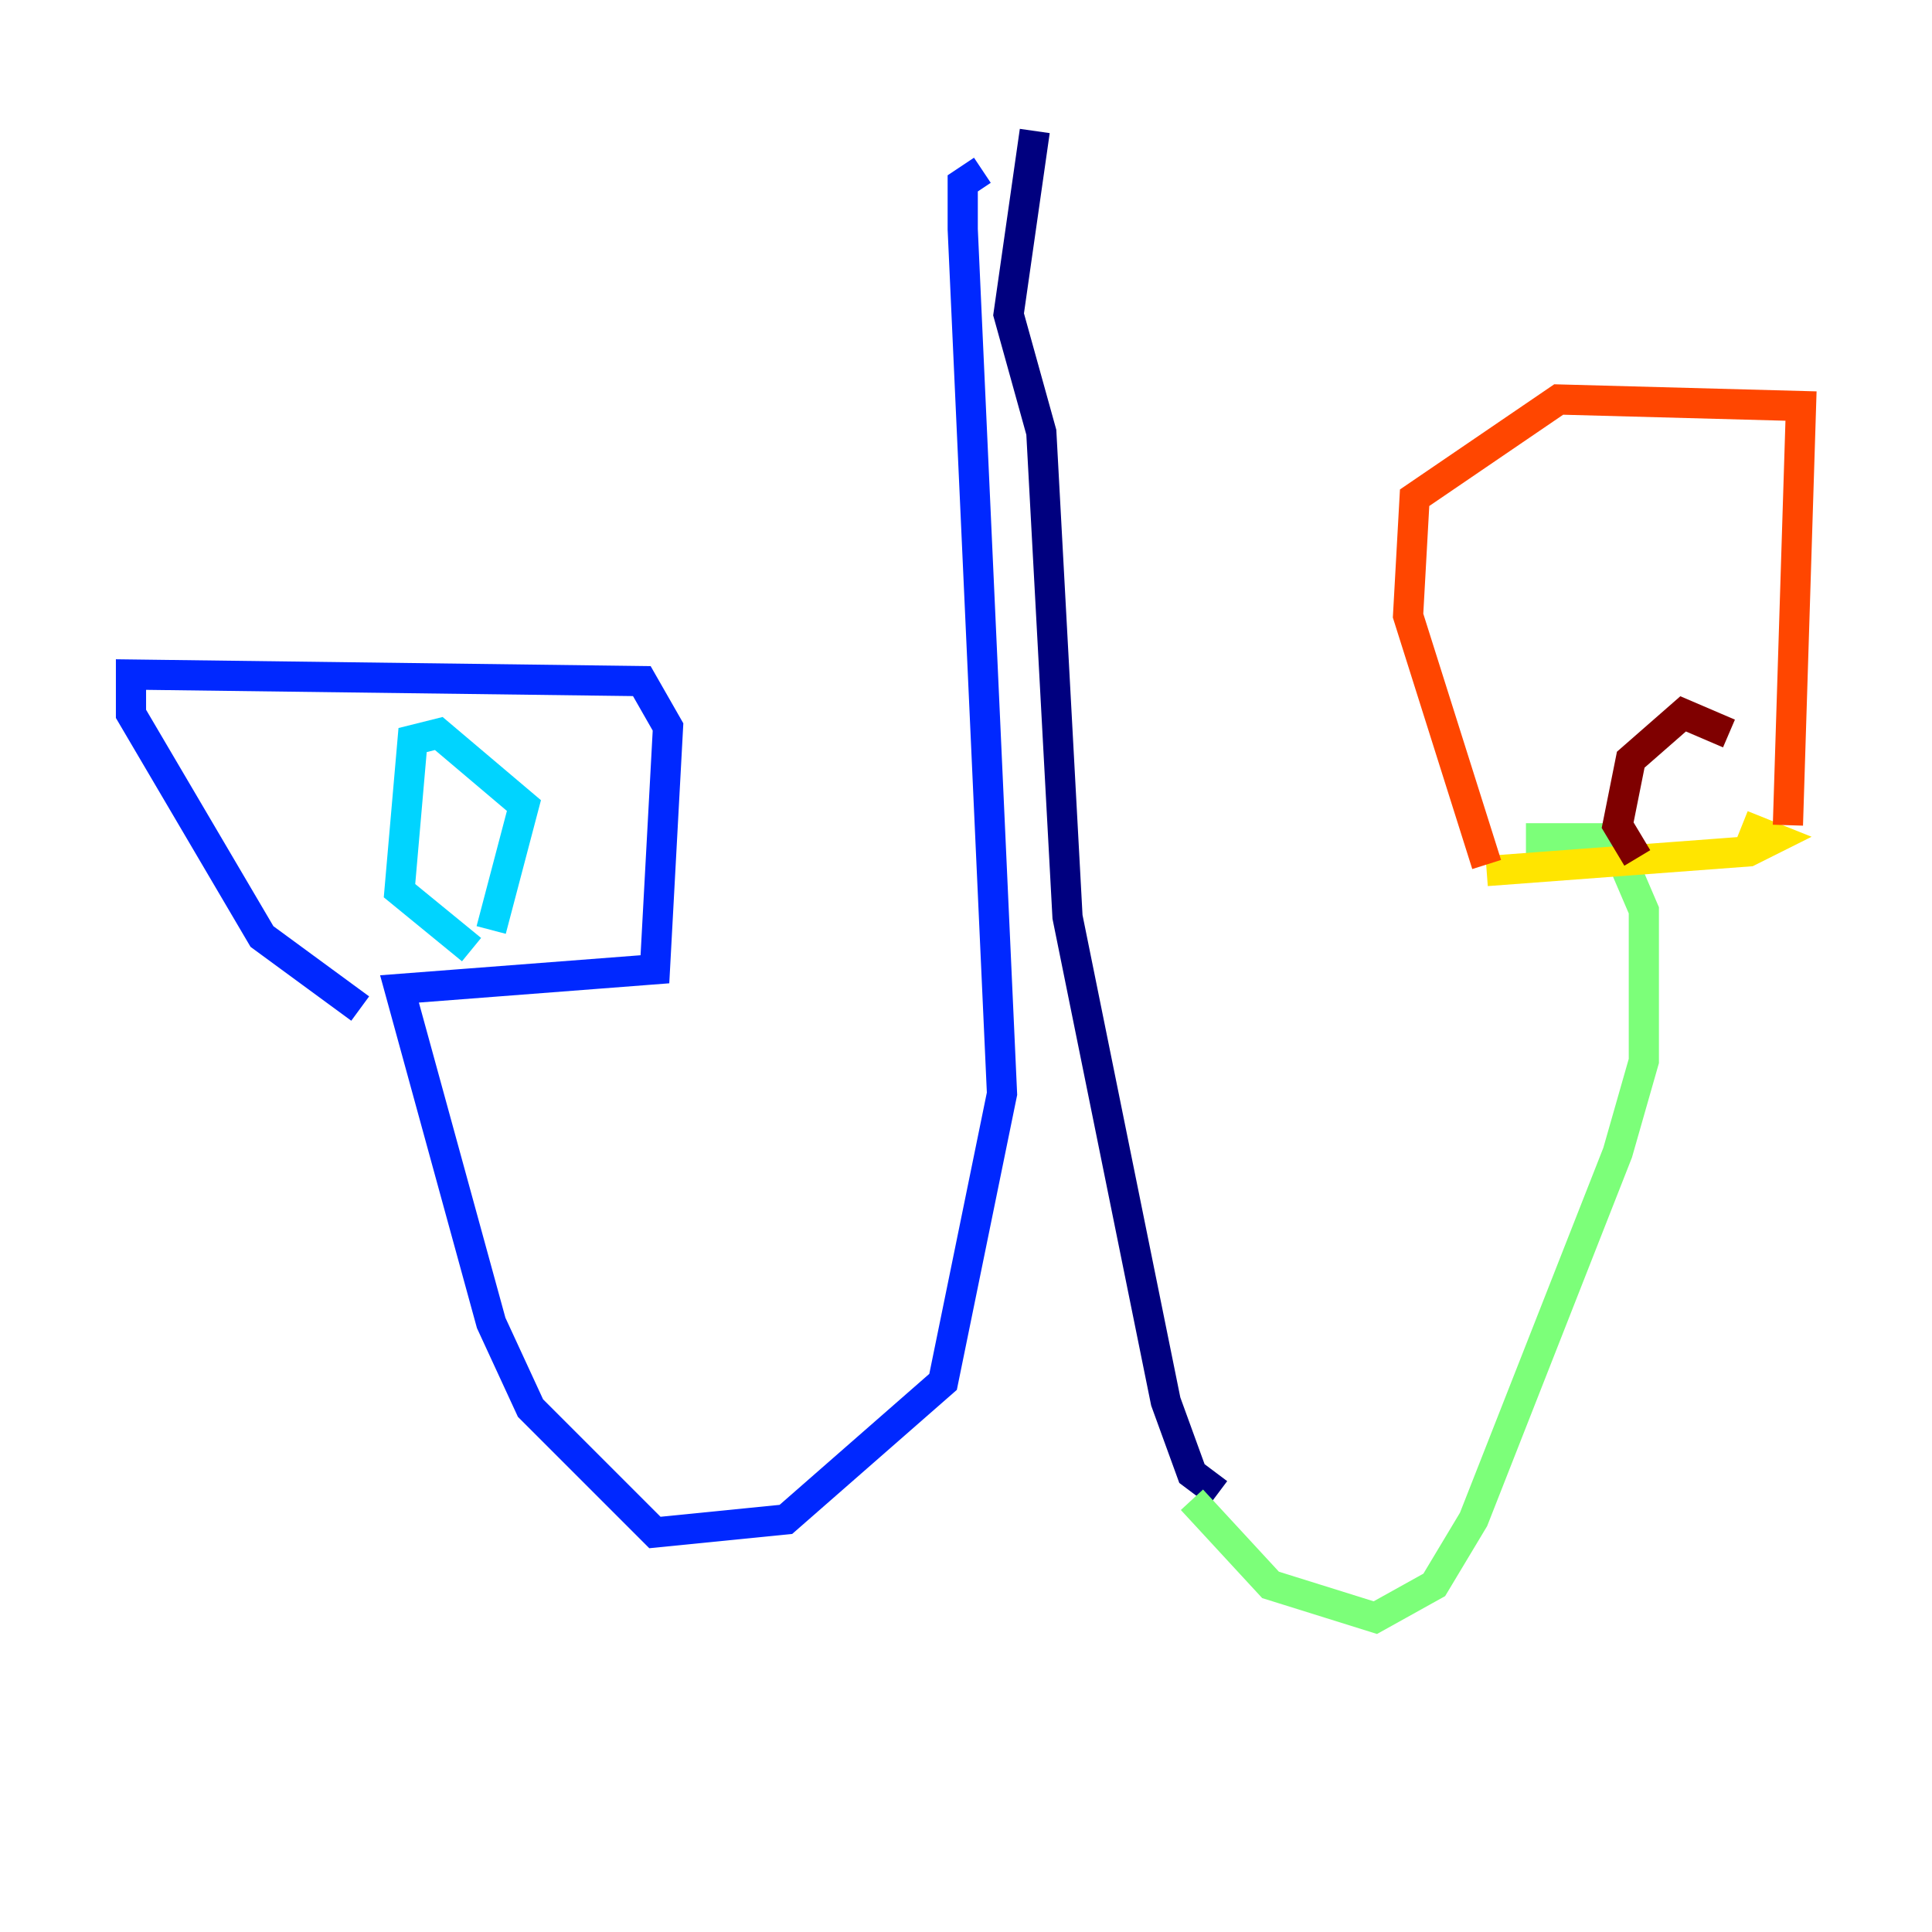 <?xml version="1.0" encoding="utf-8" ?>
<svg baseProfile="tiny" height="128" version="1.2" viewBox="0,0,128,128" width="128" xmlns="http://www.w3.org/2000/svg" xmlns:ev="http://www.w3.org/2001/xml-events" xmlns:xlink="http://www.w3.org/1999/xlink"><defs /><polyline fill="none" points="68.556,8.678 66.82,20.827 68.99,28.637 70.725,60.746 77.234,92.854 78.969,97.627 80.705,98.929" stroke="#00007f" stroke-width="2" /><polyline fill="none" points="65.085,11.281 63.783,12.149 63.783,15.186 66.386,72.461 62.481,91.552 52.068,100.664 43.39,101.532 35.146,93.288 32.542,87.647 26.468,65.519 43.39,64.217 44.258,48.163 42.522,45.125 8.678,44.691 8.678,47.295 17.356,62.047 23.864,66.82" stroke="#0028ff" stroke-width="2" /><polyline fill="none" points="32.542,61.614 34.712,53.37 29.071,48.597 27.336,49.031 26.468,59.01 31.241,62.915" stroke="#00d4ff" stroke-width="2" /><polyline fill="none" points="78.969,99.363 84.176,105.003 91.119,107.173 95.024,105.003 97.627,100.664 107.173,76.366 108.909,70.291 108.909,60.312 107.607,57.275 106.305,55.539 101.098,55.539" stroke="#7cff79" stroke-width="2" /><polyline fill="none" points="98.495,57.709 115.851,56.407 117.586,55.539 115.417,54.671" stroke="#ffe500" stroke-width="2" /><polyline fill="none" points="118.454,54.671 119.322,26.902 103.268,26.468 93.722,32.976 93.288,40.786 98.495,57.275" stroke="#ff4600" stroke-width="2" /><polyline fill="none" points="108.475,56.841 107.173,54.671 108.041,50.332 111.512,47.295 114.549,48.597" stroke="#7f0000" stroke-width="2" /></svg>